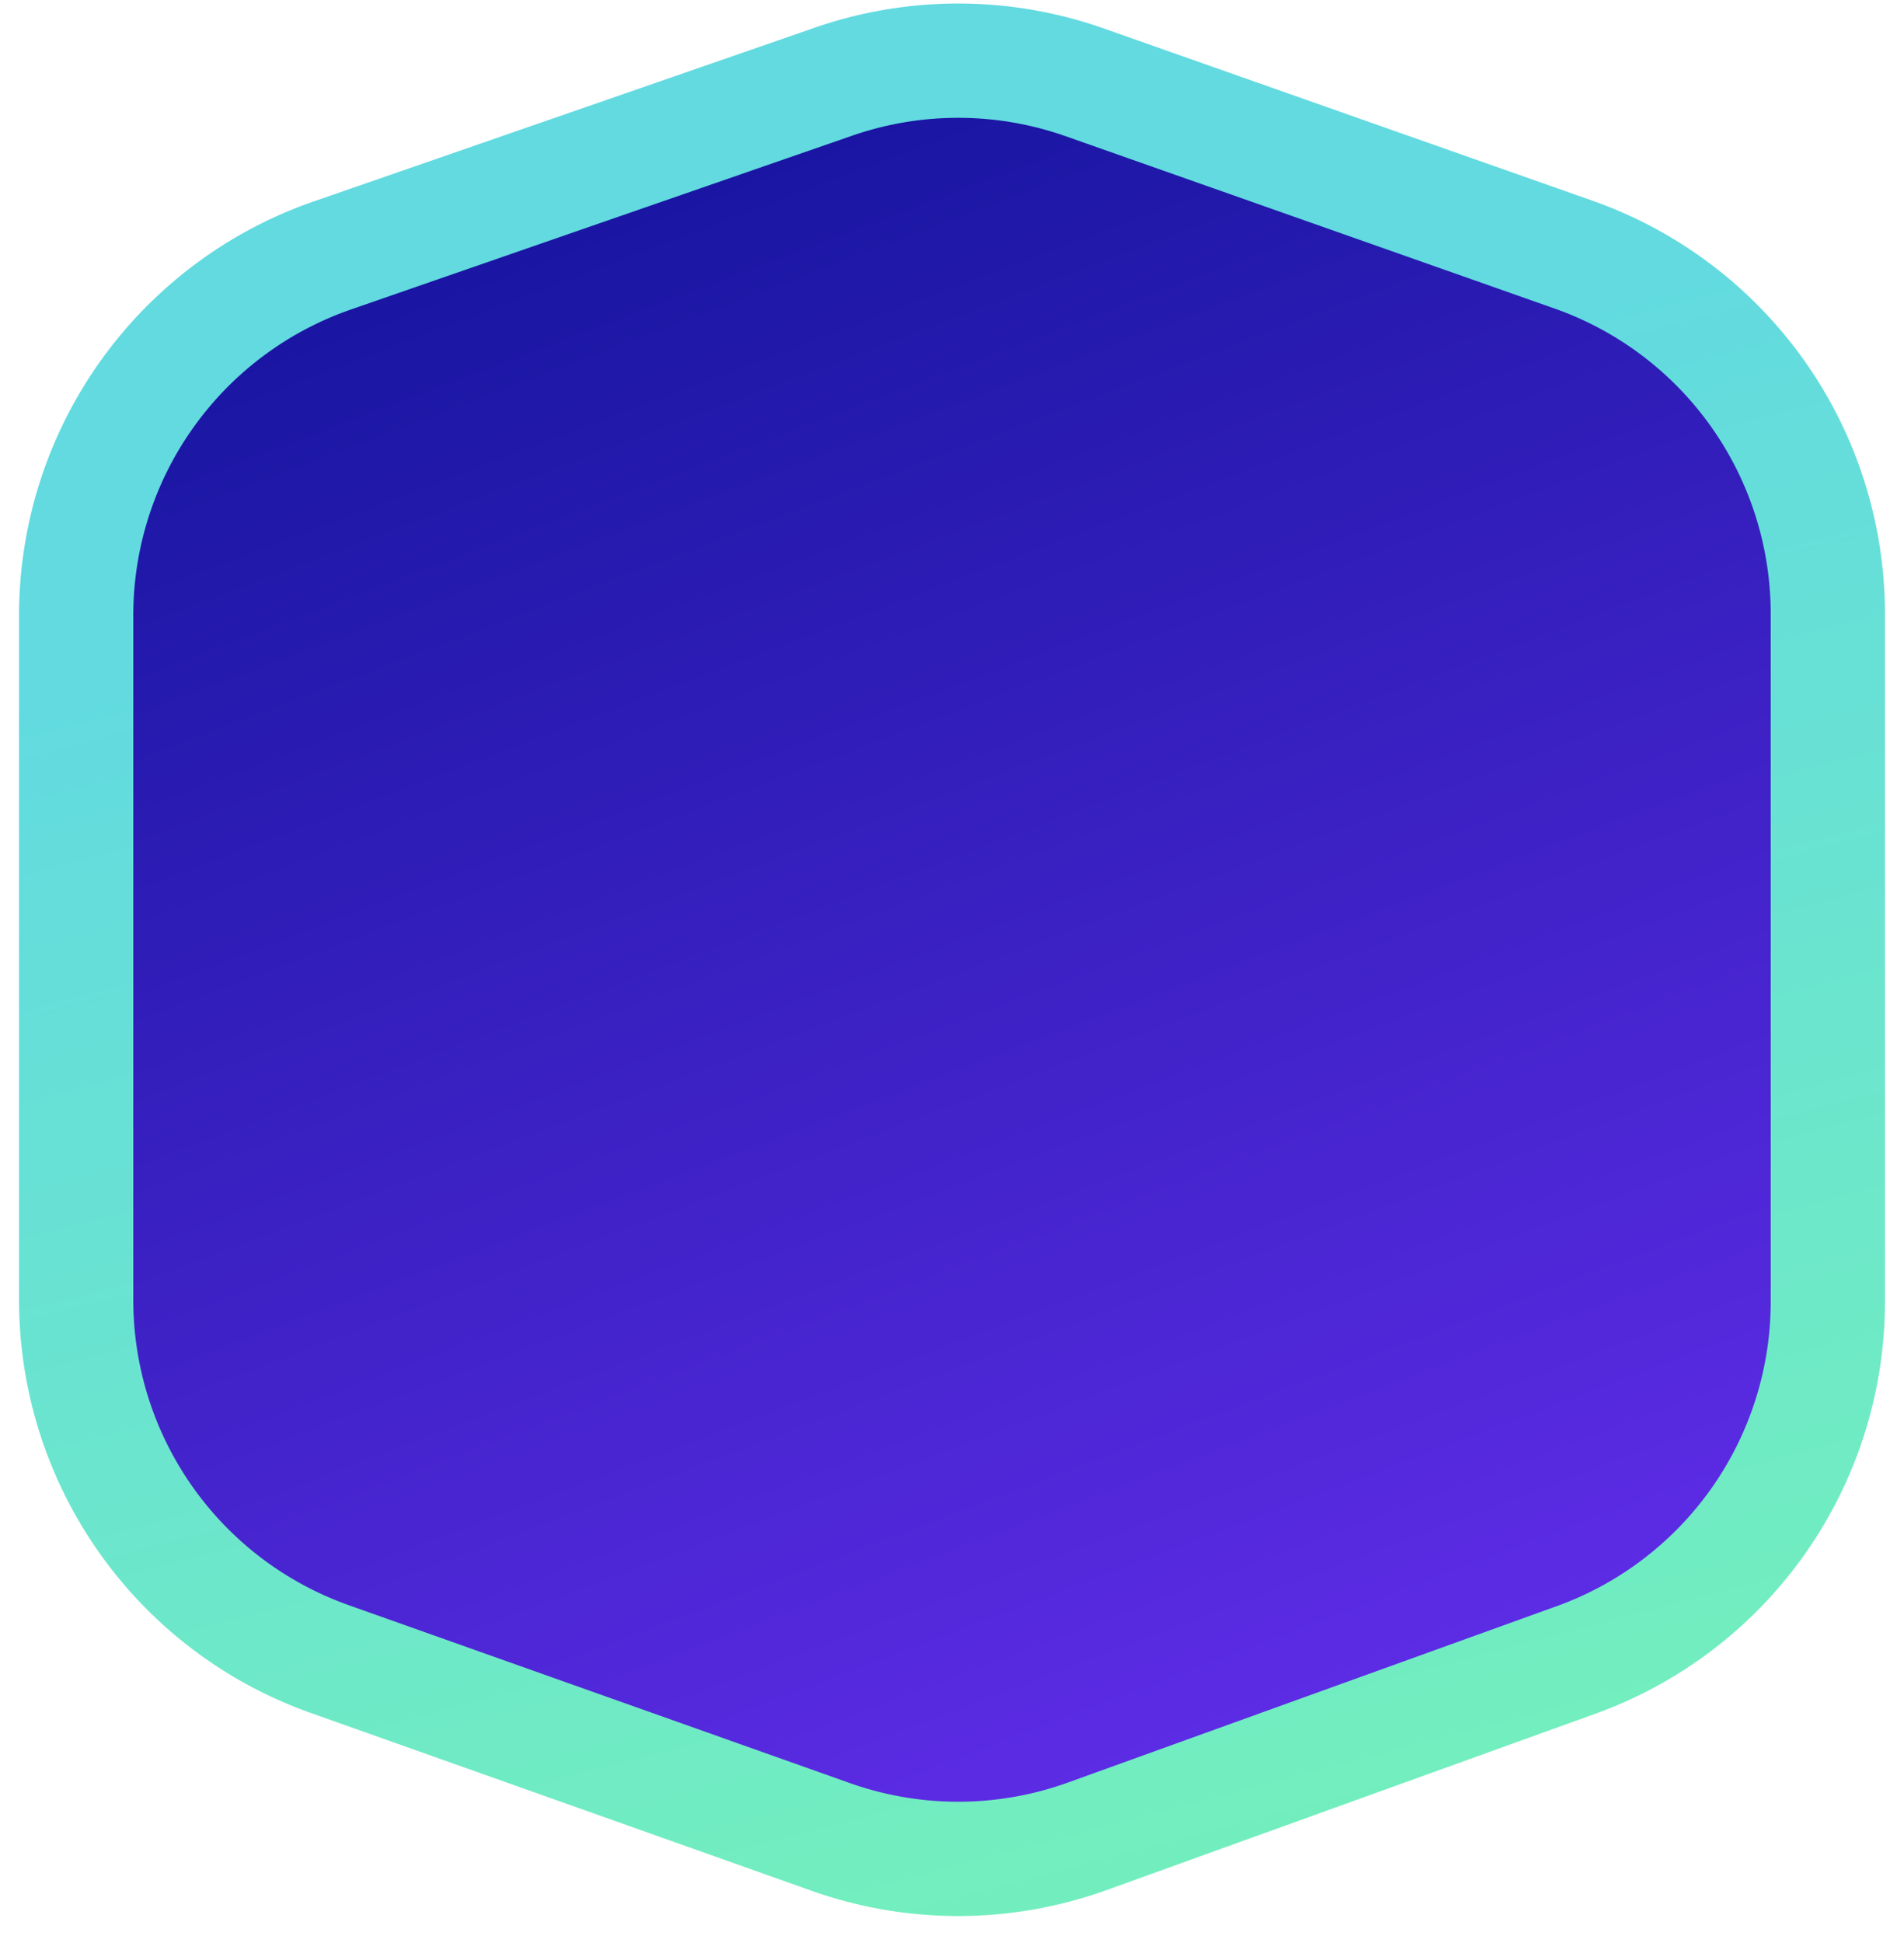 <svg width="50" height="51" fill="none" xmlns="http://www.w3.org/2000/svg"><path d="M21.887 2.144 8.725 6.706A10 10 0 0 0 2 16.155v17.967a10 10 0 0 0 6.656 9.424l13.16 4.67a10 10 0 0 0 6.738-.017l12.84-4.631A10 10 0 0 0 48 34.16V16.116a10 10 0 0 0-6.677-9.432L28.485 2.161a10 10 0 0 0-6.598-.017Z" fill="url(#a)" stroke="url(#b)" stroke-width="3" stroke-linecap="round"/><defs><linearGradient id="a" x1="6.336" y1="-1.488" x2="25.494" y2="49.226" gradientUnits="userSpaceOnUse"><stop stop-color="#0A1193"/><stop offset="1" stop-color="#5E2CE6"/></linearGradient><linearGradient id="b" x1="16.154" y1="14.112" x2="27.895" y2="58.737" gradientUnits="userSpaceOnUse"><stop stop-color="#62DAE0"/><stop offset="1" stop-color="#76F3B6"/></linearGradient></defs></svg>